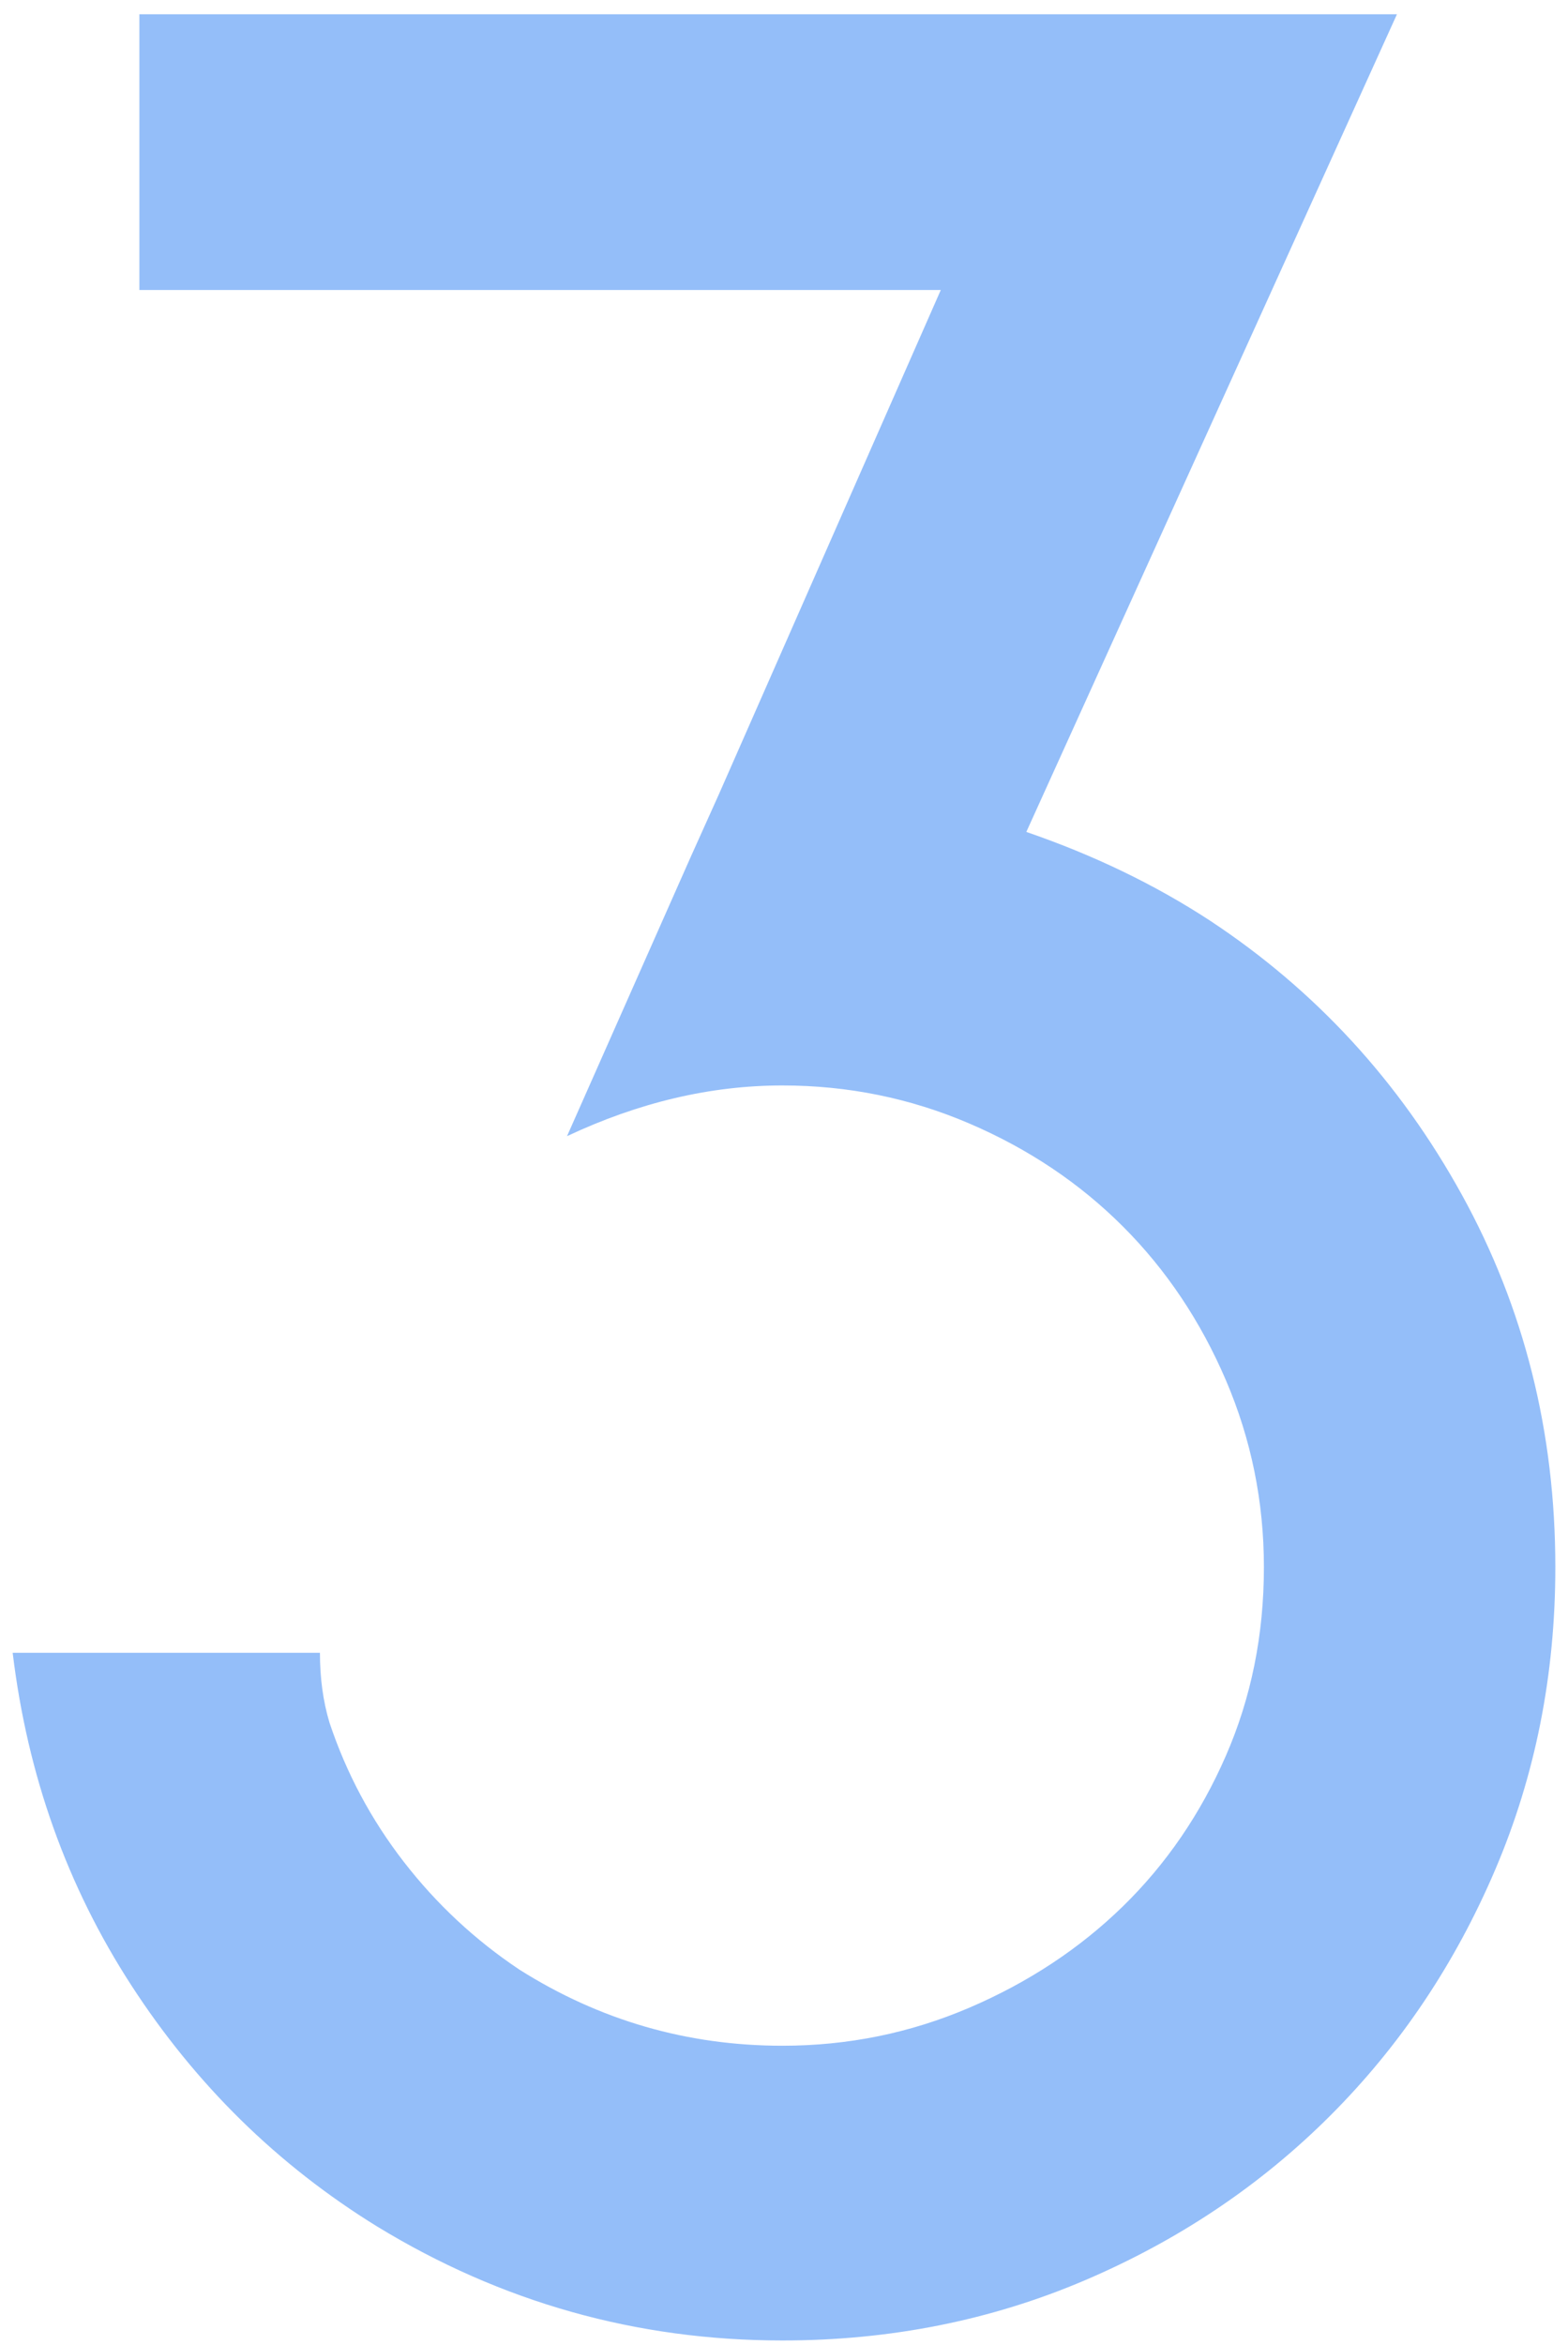 <?xml version="1.0" encoding="UTF-8" standalone="no"?>
<svg width="99px" height="148px" viewBox="0 0 99 148" version="1.1" xmlns="http://www.w3.org/2000/svg" xmlns:xlink="http://www.w3.org/1999/xlink">
    <!-- Generator: Sketch 40.1 (33804) - http://www.bohemiancoding.com/sketch -->
    <title>3</title>
    <desc>Created with Sketch.</desc>
    <defs></defs>
    <g id="Page-1" stroke="none" stroke-width="1" fill="none" fill-rule="evenodd">
        <g id="STEPS" transform="translate(-1382, -339)" fill="#94BEF9">
            <g id="Group-15" transform="translate(1382, 257)">
                <path d="M76.4,140.1 C83.067,144.5 88.367,150.267 92.3,157.4 C96.233,164.533 98.2,172.367 98.2,180.9 C98.2,187.7 96.933,194.067 94.4,200 C91.867,205.933 88.4,211.1 84,215.5 C79.6,219.9 74.433,223.367 68.5,225.9 C62.567,228.433 56.2,229.7 49.4,229.7 C40.2,229.7 31.667,227.3 23.8,222.5 C17.533,218.633 12.367,213.567 8.3,207.3 C4.233,201.033 1.733,194.033 0.8,186.3 L19.6,186.3 L20.2,186.3 C20.2,187.9 20.4,189.367 20.8,190.7 C21.867,193.9 23.433,196.833 25.5,199.5 C27.567,202.167 30,204.433 32.8,206.3 C37.867,209.5 43.4,211.1 49.4,211.1 C53.533,211.1 57.467,210.3 61.2,208.7 C64.933,207.1 68.167,204.967 70.9,202.3 C73.633,199.633 75.8,196.467 77.4,192.8 C79,189.133 79.8,185.167 79.8,180.9 C79.8,176.767 79,172.833 77.4,169.1 C75.8,165.367 73.633,162.133 70.9,159.4 C68.167,156.667 64.933,154.5 61.2,152.9 C57.467,151.3 53.533,150.5 49.4,150.5 C44.867,150.5 40.333,151.567 35.8,153.7 L43.6,136.1 L45.4,132.1 L59.4,100.3 L8.8,100.3 L8.8,82.9 L88.2,82.9 L64.8,134.5 C69.067,135.967 72.933,137.833 76.4,140.1 L76.4,140.1 Z" id="3"></path>
            </g>
        </g>
    </g>
</svg>